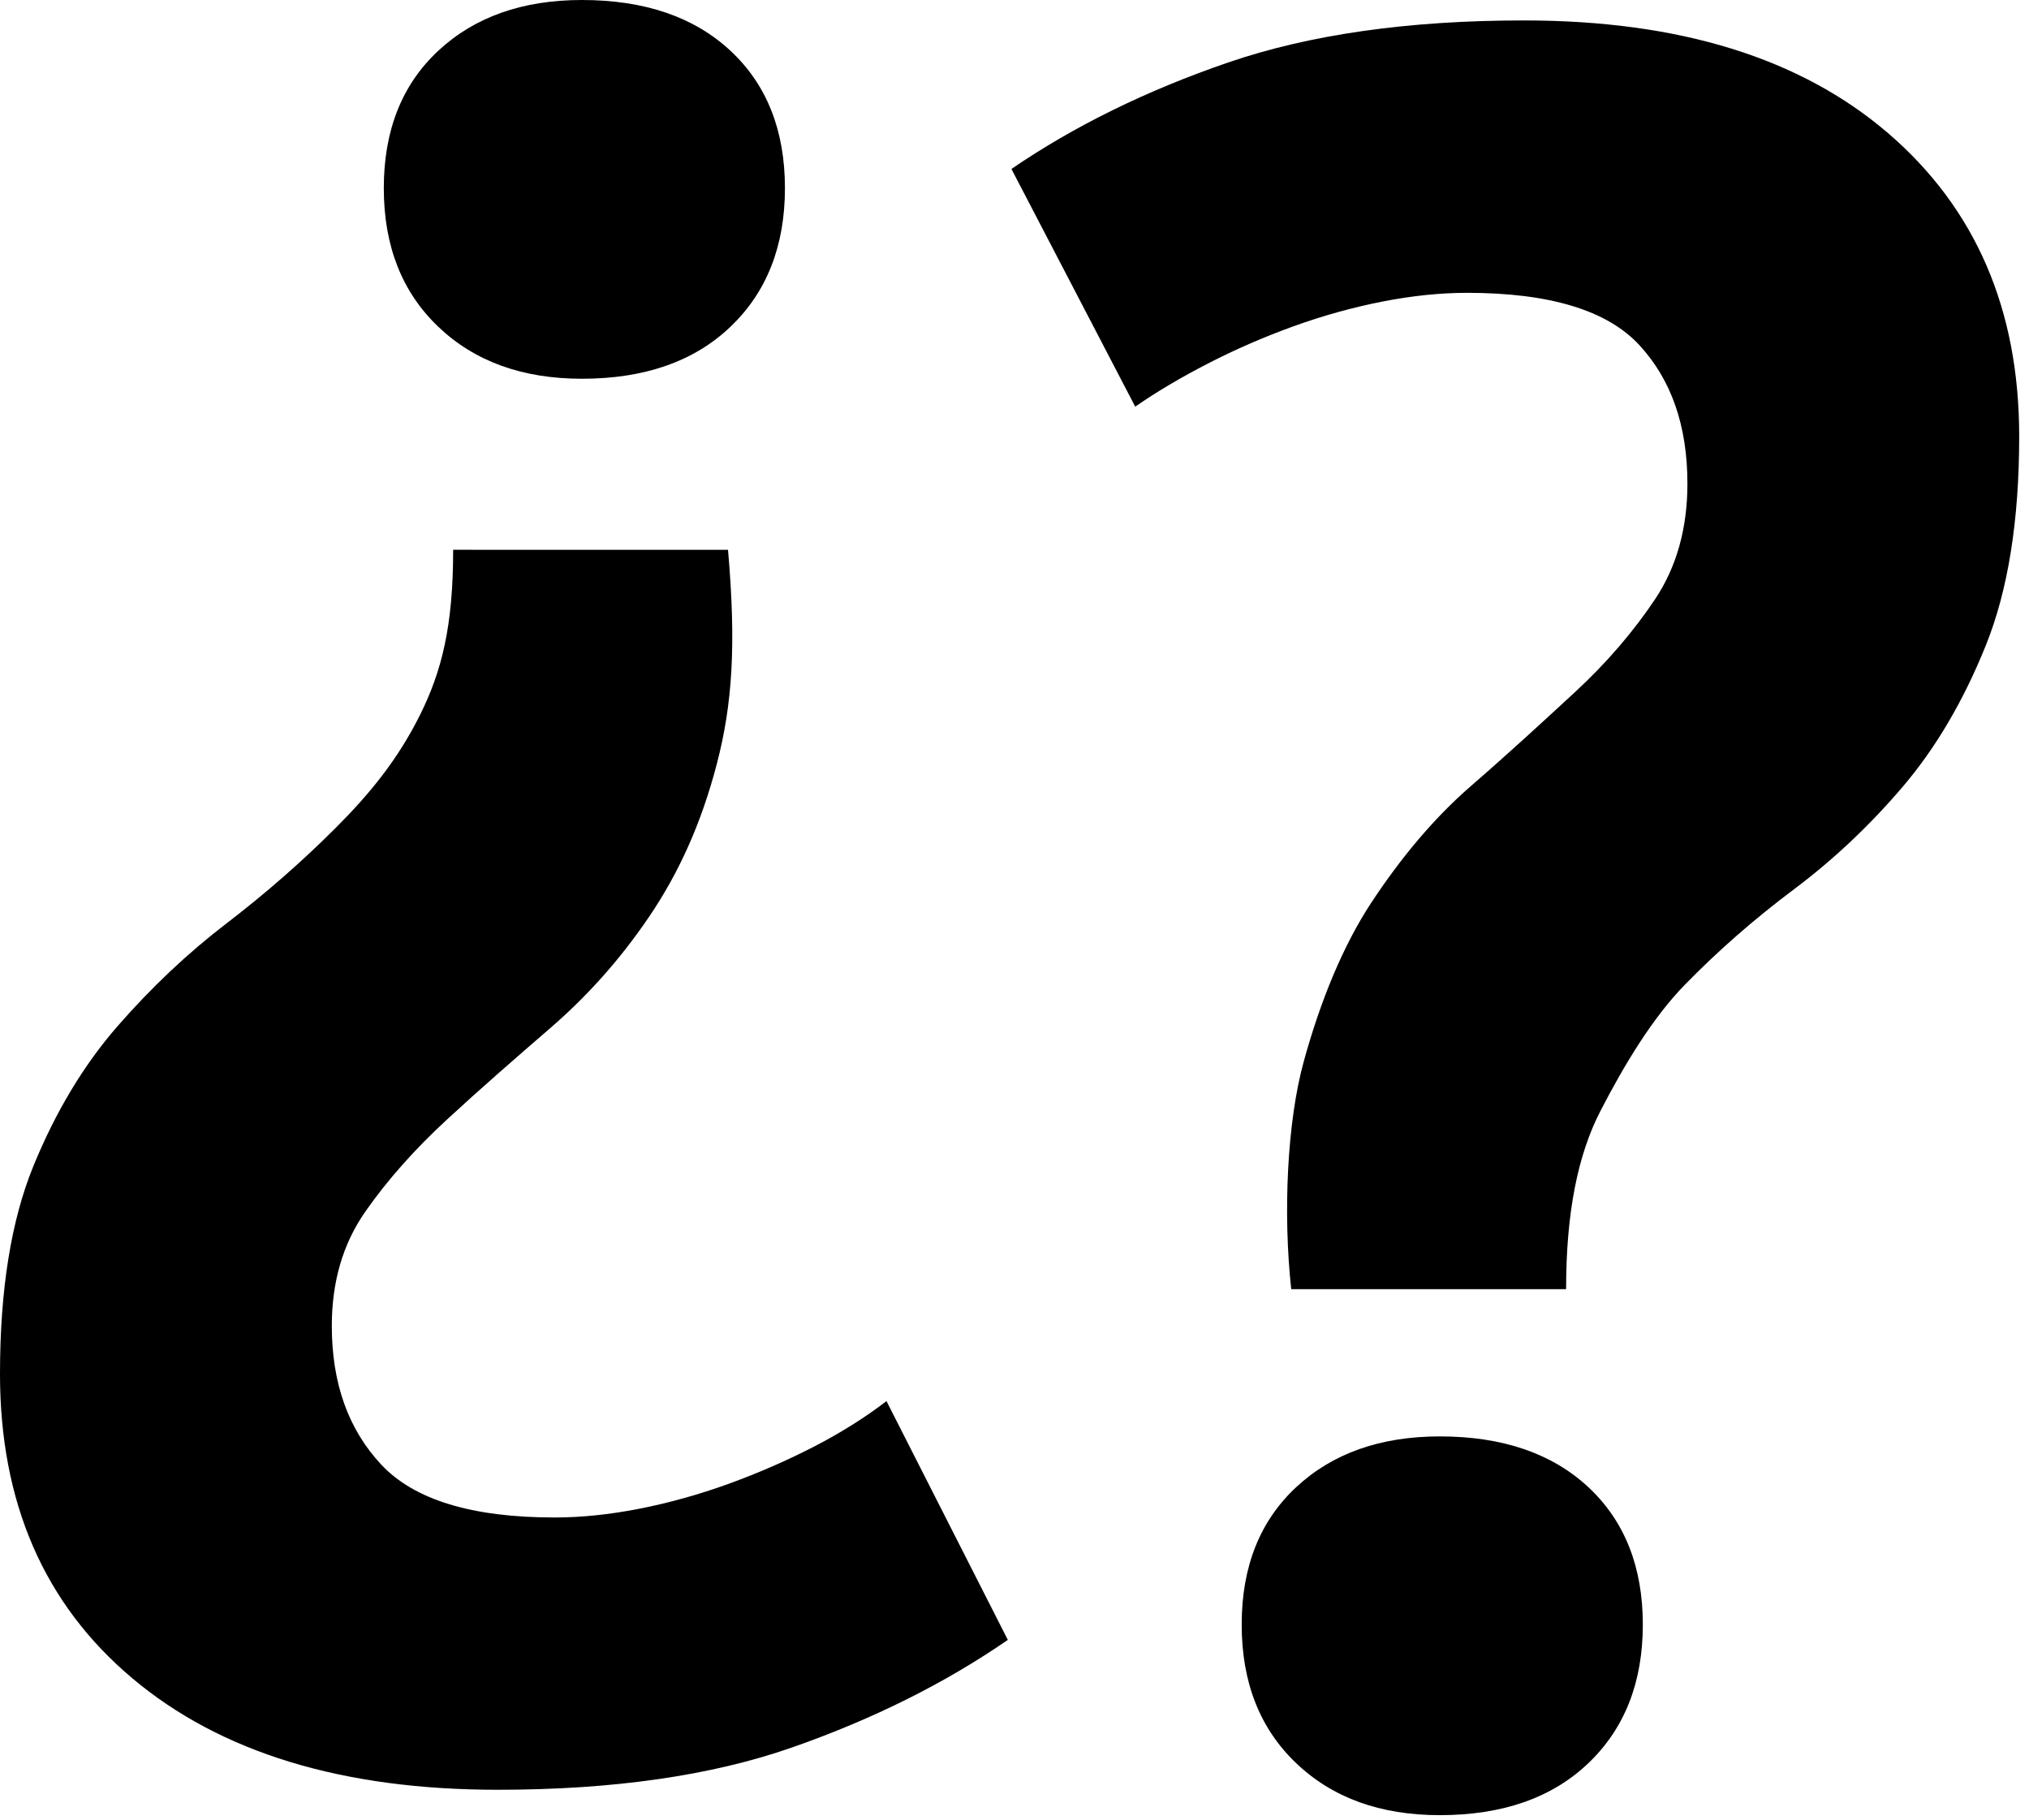 <?xml version="1.0" encoding="utf-8"?>
<!-- Generator: Adobe Illustrator 15.0.2, SVG Export Plug-In . SVG Version: 6.00 Build 0)  -->
<!DOCTYPE svg PUBLIC "-//W3C//DTD SVG 1.1//EN" "http://www.w3.org/Graphics/SVG/1.1/DTD/svg11.dtd">
<svg version="1.1" id="Ebene_1" xmlns="http://www.w3.org/2000/svg" xmlns:xlink="http://www.w3.org/1999/xlink" x="0px" y="0px"
	 width="107px" height="96px" viewBox="0.5 0.5 107 96" enable-background="new 0.5 0.5 107 96" xml:space="preserve">
<g>
	<g>
		<path d="M38.892,29.5c0.435,5,0.238,8.111-0.588,11.288c-0.829,3.18-2.024,5.789-3.591,8.094c-1.567,2.308-3.31,4.221-5.224,5.873
			c-1.916,1.656-3.722,3.232-5.419,4.799c-1.698,1.568-3.134,3.178-4.309,4.863c-1.175,1.686-1.763,3.687-1.763,6.022
			c0,3.023,0.87,5.461,2.612,7.32c1.74,1.857,4.787,2.785,9.141,2.785c1.392,0,2.873-0.152,4.439-0.457
			c1.567-0.307,3.134-0.742,4.702-1.307c1.566-0.568,3.068-1.221,4.505-1.959c1.437-0.74,2.72-1.547,3.852-2.416L53.648,87
			c-3.311,2.285-7.097,4.174-11.361,5.668c-4.267,1.494-9.447,2.238-15.54,2.238c-8.184,0-14.605-1.957-19.262-5.875
			C2.828,85.115,0.5,79.76,0.5,72.971c0-4.441,0.587-8.096,1.763-10.969s2.655-5.332,4.44-7.379
			c1.783-2.043,3.699-3.852,5.745-5.418c2.045-1.567,3.96-3.242,5.746-5.027c1.784-1.784,3.265-3.585,4.44-5.936
			c1.175-2.351,1.763-4.742,1.763-8.742H38.892z M20.74,10.424c0-3.046,0.957-5.462,2.873-7.247c1.914-1.783,4.44-2.677,7.574-2.677
			c3.307,0,5.919,0.894,7.834,2.677c1.915,1.785,2.873,4.201,2.873,7.247c0,3.047-0.958,5.484-2.873,7.312
			c-1.916,1.828-4.527,2.742-7.834,2.742c-3.134,0-5.661-0.914-7.574-2.742C21.697,15.908,20.74,13.471,20.74,10.424z"/>
	</g>
	<g>
		<path d="M68.593,68.5c-0.436-4-0.218-8.802,0.653-11.981c0.87-3.176,2.067-6.132,3.591-8.438c1.522-2.305,3.266-4.415,5.224-6.113
			c1.959-1.697,3.787-3.383,5.484-4.949c1.698-1.567,3.112-3.227,4.244-4.924c1.13-1.698,1.698-3.735,1.698-6.086
			c0-3.046-0.85-5.49-2.547-7.318c-1.697-1.827-4.724-2.745-9.076-2.745c-1.393,0-2.872,0.151-4.439,0.456
			c-1.566,0.307-3.134,0.739-4.701,1.305c-1.566,0.566-3.068,1.219-4.505,1.958c-1.437,0.74-2.722,1.5-3.853,2.285L53.838,9.412
			c3.308-2.262,7.116-4.134,11.425-5.615c4.311-1.479,9.512-2.219,15.606-2.219c8.181,0,14.579,1.98,19.194,5.941
			c4.613,3.962,6.92,9.293,6.92,15.996c0,4.44-0.587,8.119-1.762,11.034c-1.175,2.918-2.635,5.399-4.375,7.444
			c-1.742,2.046-3.656,3.852-5.745,5.418c-2.089,1.566-4.005,3.244-5.745,5.027c-1.742,1.785-3.221,4.278-4.439,6.628
			c-1.221,2.35-1.828,5.435-1.828,9.435H68.593z M65.981,86.191c0-3.045,0.957-5.461,2.873-7.246
			c1.914-1.783,4.439-2.678,7.574-2.678c3.308,0,5.92,0.895,7.835,2.678c1.913,1.785,2.872,4.201,2.872,7.246
			c0,3.049-0.959,5.484-2.872,7.312c-1.915,1.828-4.527,2.742-7.835,2.742c-3.135,0-5.66-0.914-7.574-2.742
			C66.938,91.676,65.981,89.24,65.981,86.191z"/>
	</g>
</g>
</svg>
